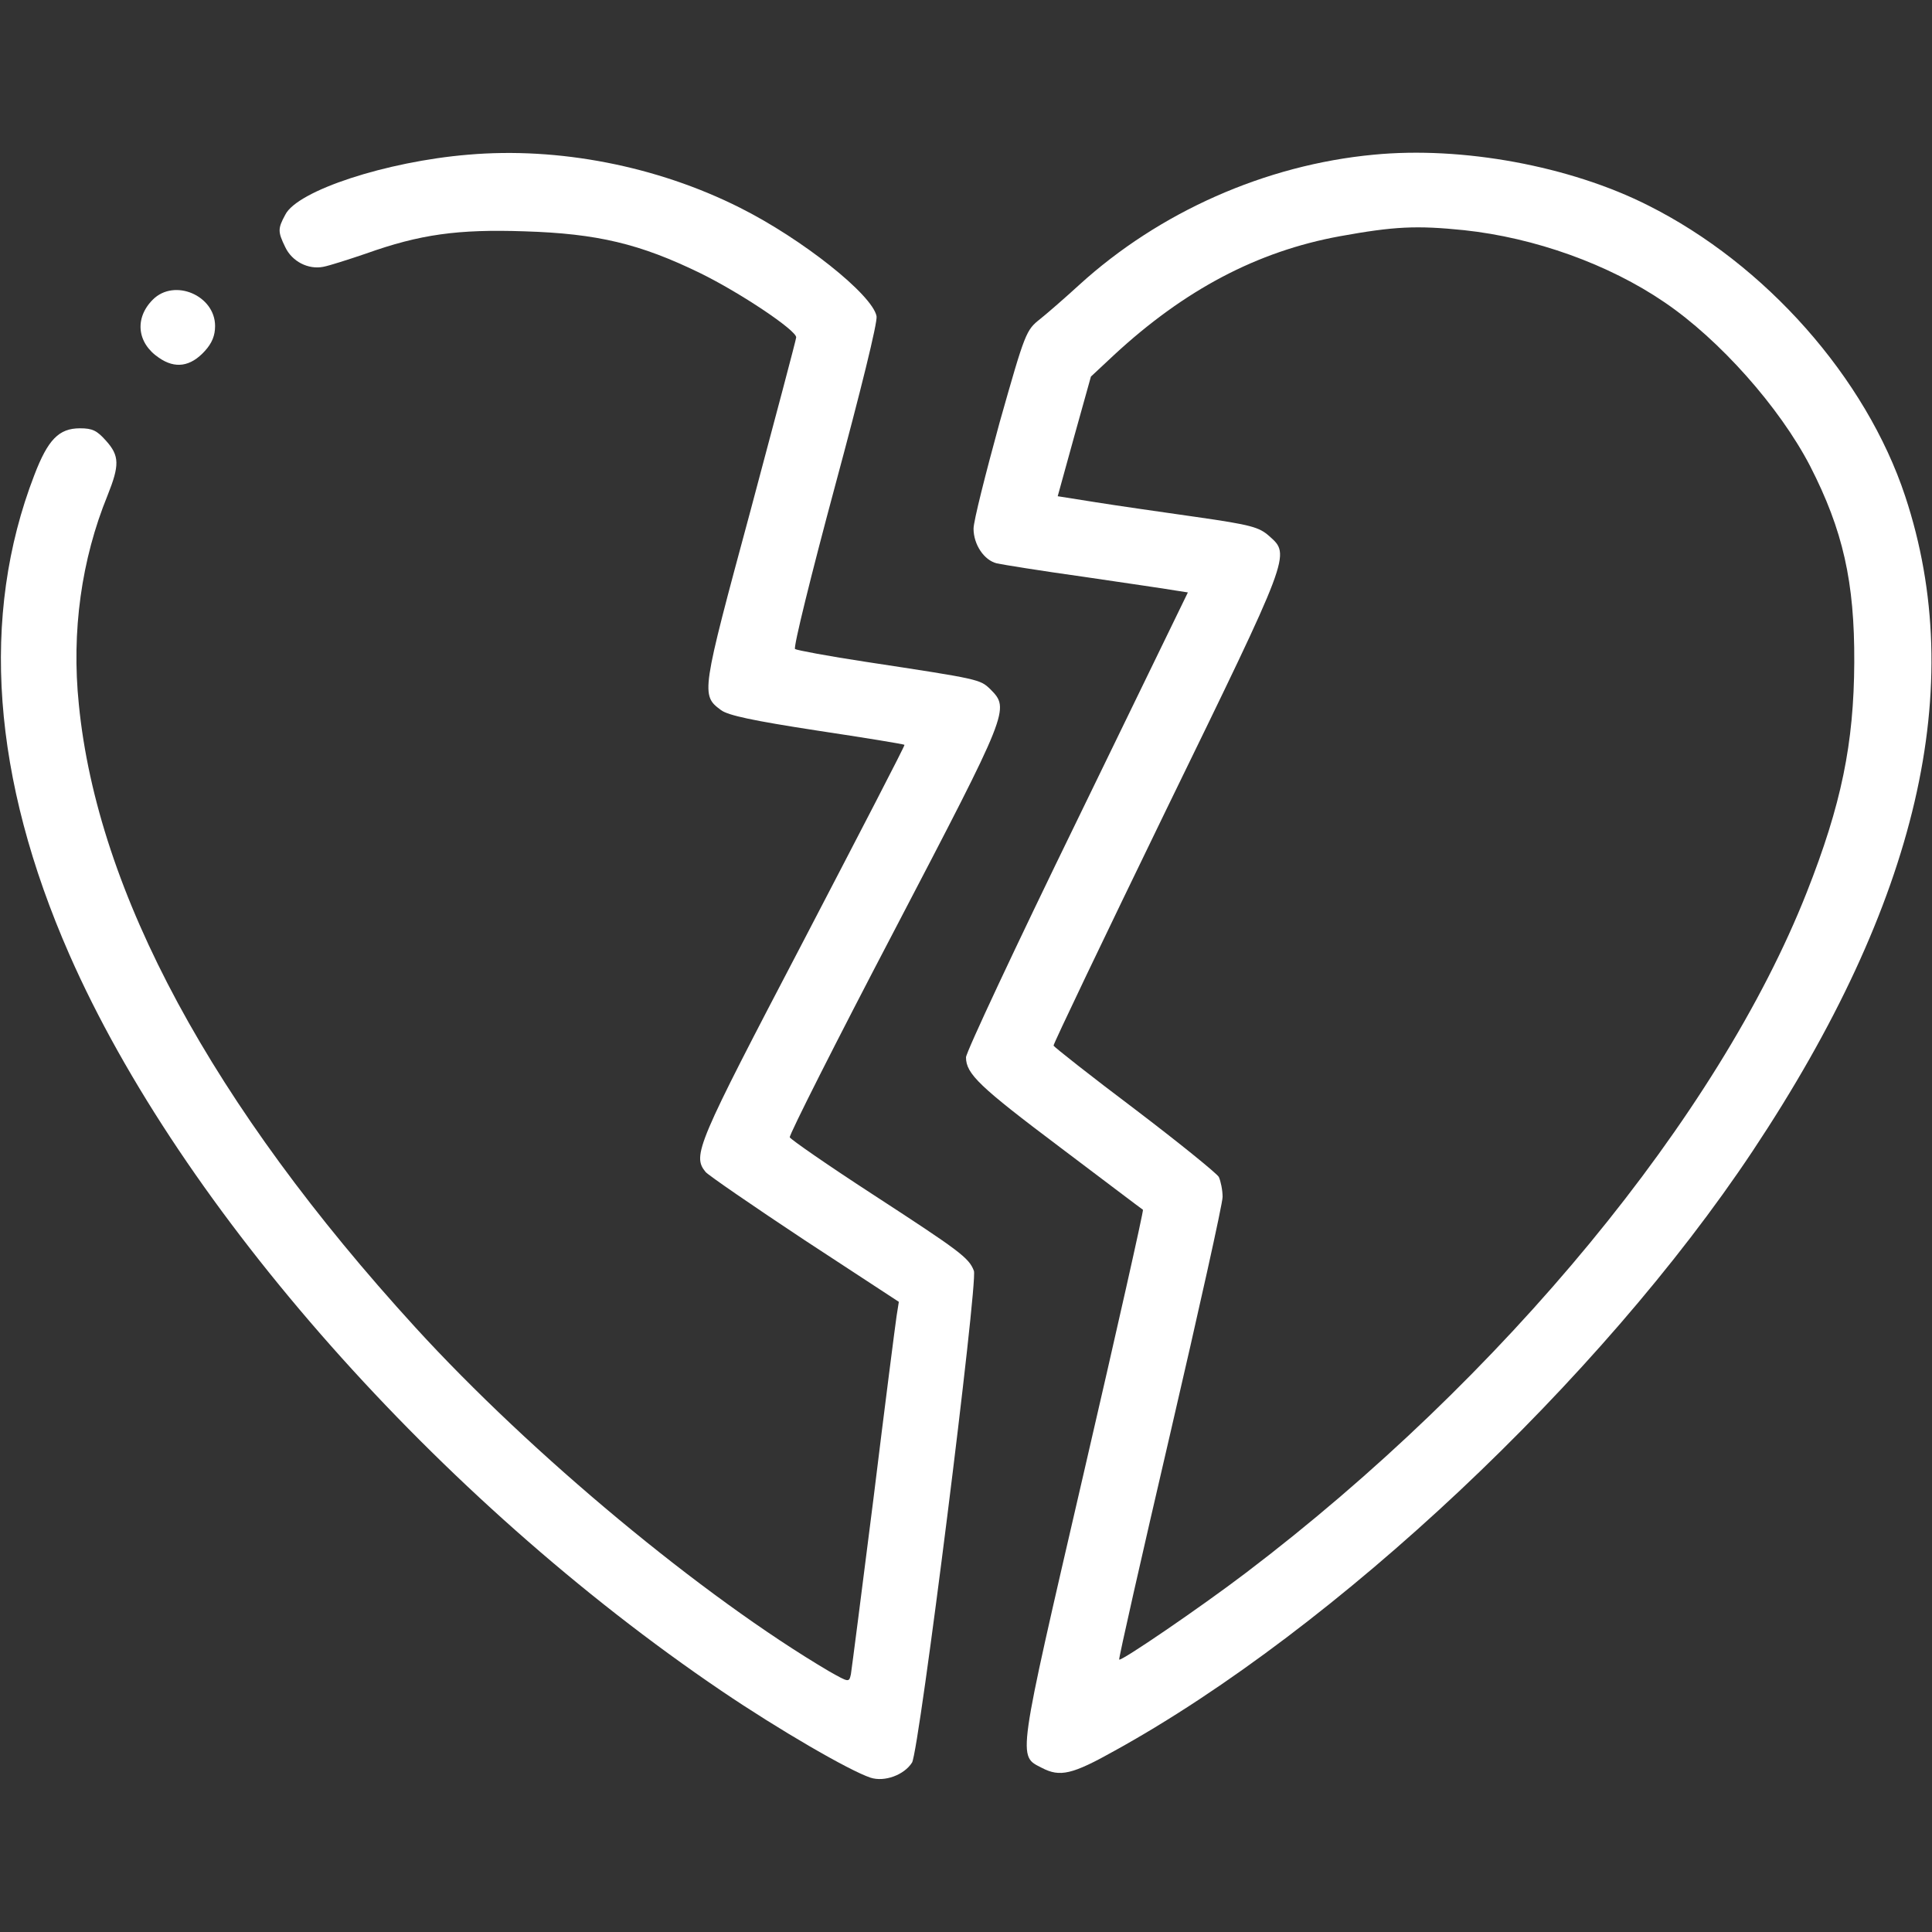 <svg width="64" height="64" viewBox="0 0 64 64" fill="none" xmlns="http://www.w3.org/2000/svg">
<rect x="0" y="0" width="64" height="64" fill="#333333" stroke="none"/>
<path d="M15.5 5.125C12.8 5.35 9.85 6.313 9.45 7.113C9.2 7.575 9.2 7.675 9.45 8.188C9.675 8.663 10.212 8.938 10.712 8.838C10.912 8.8 11.537 8.6 12.125 8.4C13.912 7.763 15.162 7.588 17.375 7.663C19.787 7.738 21.2 8.075 23.2 9.05C24.525 9.7 26.375 10.938 26.375 11.175C26.375 11.238 25.687 13.825 24.862 16.913C23.225 22.975 23.212 23.025 23.887 23.525C24.125 23.7 24.95 23.875 27.062 24.2C28.637 24.438 29.95 24.65 29.962 24.675C29.987 24.688 28.462 27.625 26.6 31.2C23.075 37.938 22.925 38.275 23.375 38.825C23.475 38.938 24.962 39.962 26.662 41.087L29.775 43.125L29.7 43.6C29.662 43.85 29.312 46.562 28.937 49.625C28.55 52.688 28.212 55.312 28.187 55.462C28.125 55.737 28.125 55.737 27.462 55.362C23.287 52.9 17.612 48.188 13.762 43.975C7.025 36.6 3.225 29.562 2.612 23.337C2.362 20.913 2.7 18.525 3.562 16.413C3.962 15.412 3.962 15.1 3.512 14.6C3.212 14.262 3.062 14.188 2.65 14.188C1.95 14.188 1.587 14.562 1.137 15.738C-0.663 20.4 -0.263 25.788 2.3 31.625C6 40.038 14.512 49.65 23.9 56.013C25.8 57.3 28.125 58.65 28.837 58.888C29.3 59.038 29.95 58.8 30.212 58.388C30.45 58.013 32.4 42.462 32.262 42.1C32.1 41.663 31.787 41.438 28.887 39.55C27.425 38.6 26.2 37.75 26.162 37.675C26.137 37.6 27.687 34.525 29.625 30.825C33.437 23.525 33.45 23.488 32.812 22.837C32.462 22.5 32.462 22.5 28.687 21.925C27.45 21.738 26.387 21.538 26.337 21.5C26.275 21.45 26.875 19.025 27.662 16.1C28.512 12.95 29.075 10.675 29.037 10.475C28.9 9.763 26.575 7.913 24.5 6.875C21.762 5.5 18.5 4.863 15.5 5.125Z" fill="white"/>
<path d="M45.5 5.125C41.913 5.463 38.4 7.025 35.75 9.438C35.3 9.85 34.712 10.363 34.462 10.563C33.987 10.938 33.962 11 33.112 14C32.65 15.688 32.25 17.263 32.25 17.513C32.25 18.038 32.6 18.563 33.025 18.663C33.188 18.7 34.5 18.913 35.938 19.113C37.388 19.325 38.737 19.525 38.95 19.563L39.35 19.625L35.675 27.188C33.65 31.338 32 34.863 32 35.025C32 35.575 32.45 36 35.125 38.013C36.6 39.125 37.837 40.063 37.862 40.075C37.888 40.1 37 44.05 35.888 48.85C33.675 58.413 33.712 58.15 34.513 58.563C35.112 58.875 35.513 58.788 36.938 57.988C44.25 53.95 53.025 45.7 58.062 38.125C63.538 29.888 65.2 22.738 63.112 16.438C61.812 12.513 58.487 8.75 54.587 6.8C52.013 5.5 48.438 4.838 45.5 5.125ZM48.5 7.625C50.837 7.875 53.288 8.75 55.138 10.013C56.962 11.25 58.95 13.488 59.962 15.438C61.05 17.563 61.438 19.275 61.425 21.938C61.413 24.625 61 26.65 59.85 29.563C56.925 36.975 49.8 45.625 41.275 52.1C39.763 53.25 37.125 55.05 37.075 54.975C37.05 54.95 37.812 51.588 38.763 47.5C39.712 43.413 40.5 39.875 40.5 39.65C40.5 39.425 40.438 39.125 40.375 38.988C40.3 38.863 39.05 37.85 37.587 36.738C36.125 35.638 34.925 34.688 34.9 34.638C34.888 34.588 36.575 31.063 38.638 26.813C42.775 18.325 42.75 18.388 42.05 17.763C41.712 17.463 41.462 17.388 39.625 17.125C38.487 16.963 37 16.75 36.3 16.638L35.038 16.438L35.587 14.45L36.138 12.475L36.9 11.763C39.237 9.6 41.65 8.325 44.388 7.825C46.188 7.5 46.913 7.463 48.5 7.625Z" fill="white"/>
<path d="M5.063 9.925C4.45 10.537 4.538 11.363 5.263 11.85C5.8 12.225 6.313 12.15 6.788 11.625C7.025 11.363 7.125 11.113 7.125 10.8C7.125 9.787 5.775 9.212 5.063 9.925Z" fill="white"/>
</svg>
